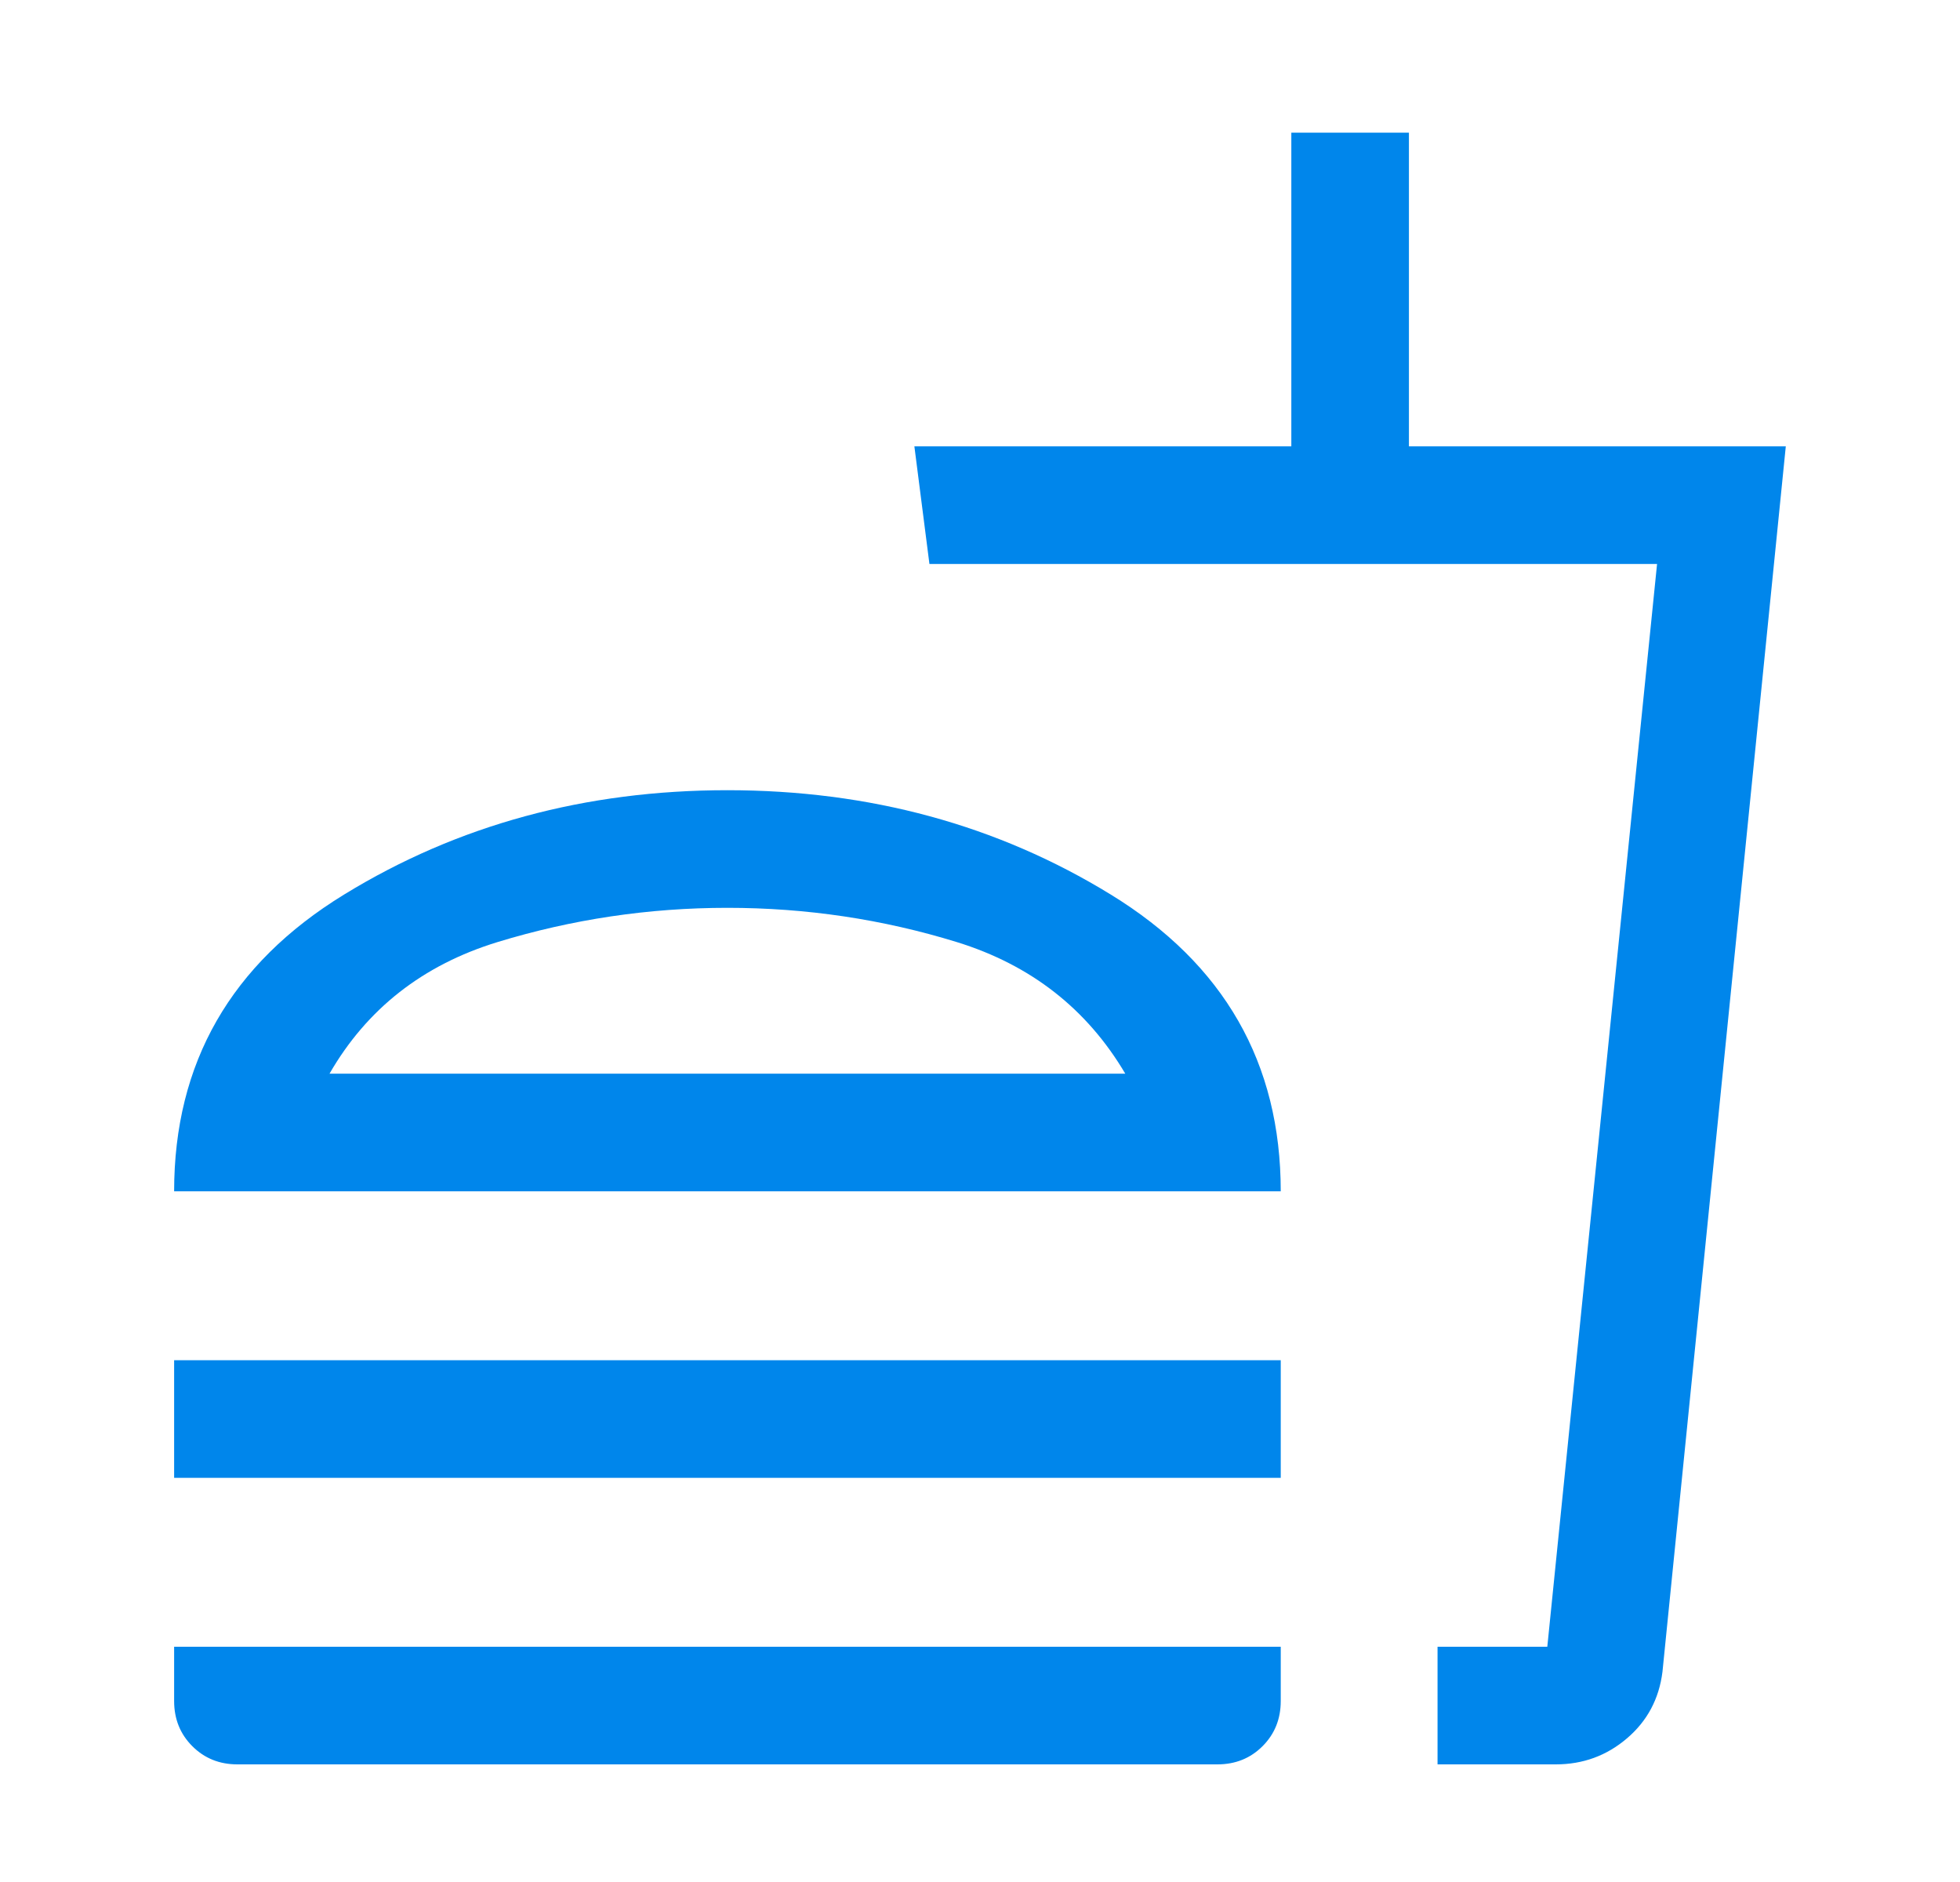 <svg width="25" height="24" viewBox="0 0 25 24" fill="none" xmlns="http://www.w3.org/2000/svg">
<g clip-path="url(#clip0_124_25424)">
<path d="M14.353 13.692C13.865 12.866 13.149 12.306 12.205 12.014C11.261 11.723 10.285 11.577 9.278 11.577C8.275 11.577 7.297 11.723 6.345 12.014C5.393 12.306 4.679 12.866 4.203 13.692H14.353ZM2.221 15.192C2.221 13.555 2.944 12.293 4.39 11.407C5.836 10.52 7.466 10.077 9.278 10.077C11.091 10.077 12.721 10.52 14.167 11.407C15.613 12.293 16.336 13.555 16.336 15.192H2.221ZM2.221 18.846V17.346H16.336V18.846H2.221ZM18.336 22.5V21H19.736L21.136 7.192H11.855L11.663 5.692H16.471V1.692H17.971V5.692H22.778L21.205 21.319C21.162 21.665 21.01 21.949 20.751 22.169C20.492 22.39 20.19 22.5 19.844 22.5H18.336V22.5ZM3.028 22.5C2.8 22.5 2.608 22.423 2.453 22.268C2.298 22.113 2.221 21.921 2.221 21.692V21H16.336V21.692C16.336 21.921 16.259 22.113 16.104 22.268C15.949 22.423 15.757 22.5 15.528 22.5H3.028V22.5Z" fill="#0086EB"/>
</g>
<defs>
<clipPath id="clip0_124_25424">
<rect width="24" height="24" fill="white" transform="translate(0.5)"/>
</clipPath>
</defs>
</svg>
